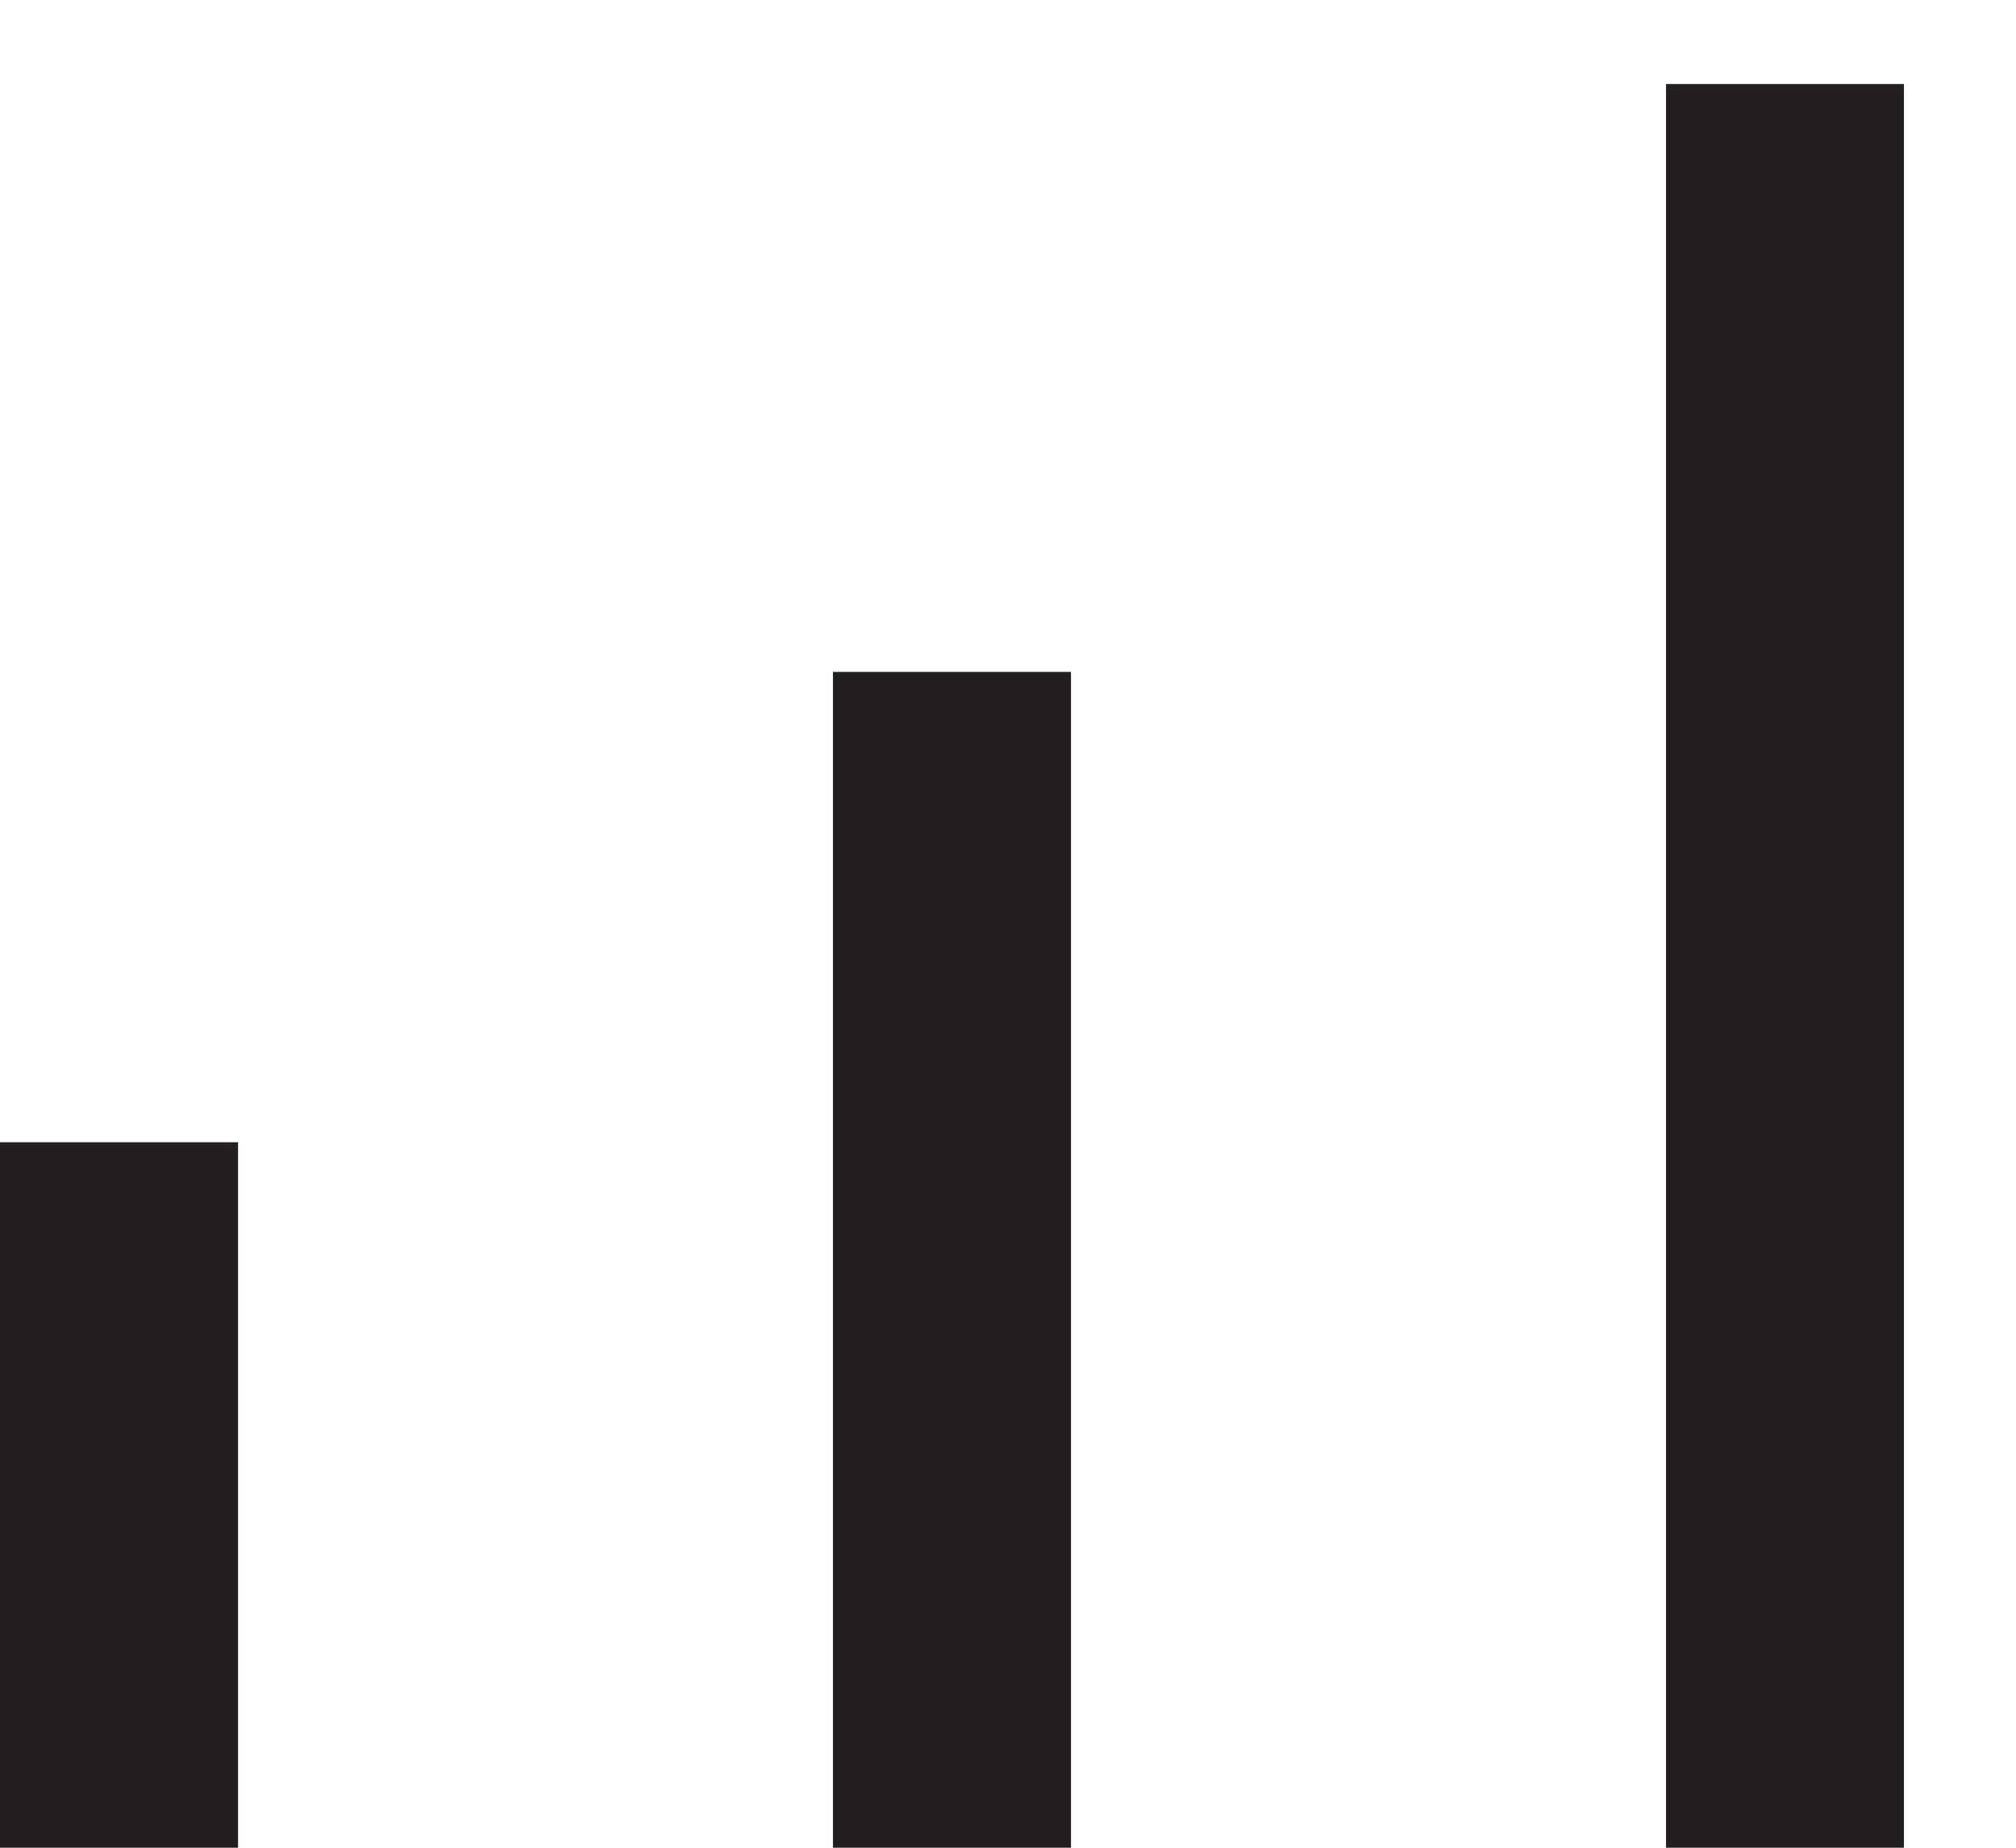 <svg width="12" height="11" viewBox="0 0 12 11" fill="none" xmlns="http://www.w3.org/2000/svg">
<path d="M9.917 0.5H11.333V11H9.917V0.5ZM4.958 4H6.375V11H4.958V4ZM0 6.8H1.417V11H0V6.8Z" fill="#231F20"/>
</svg>
